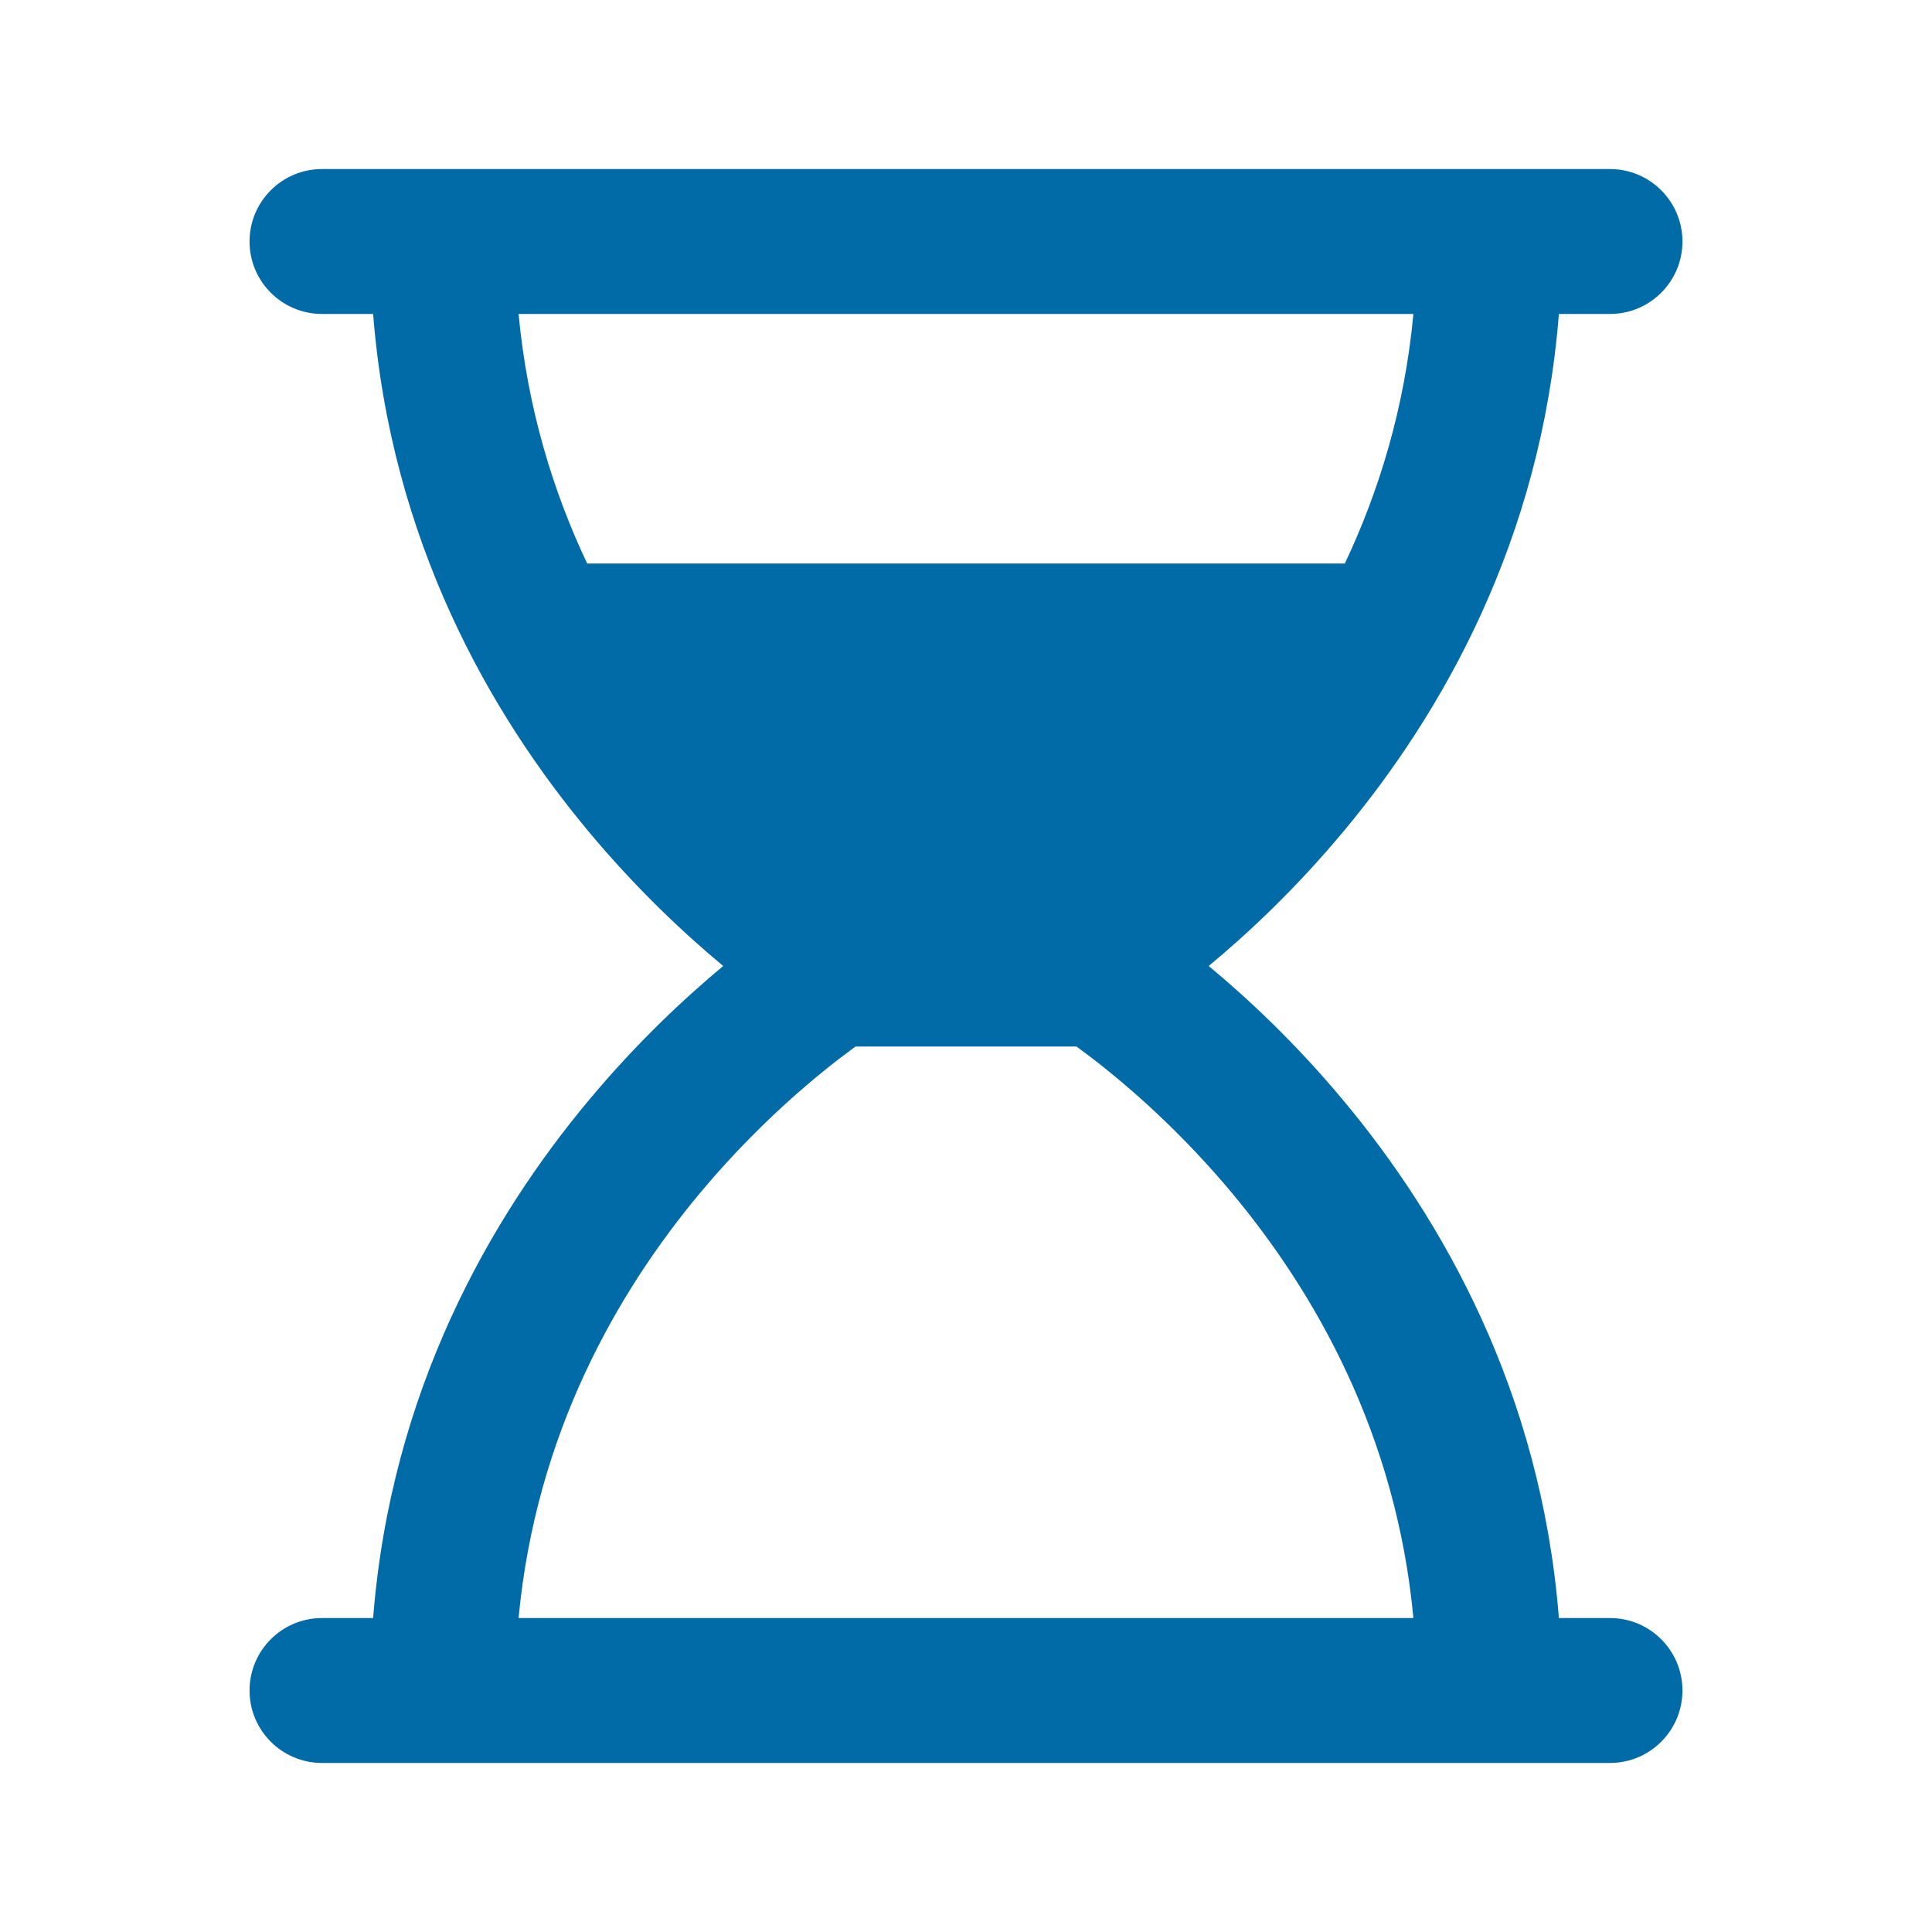 <svg width="24" height="24" viewBox="0 0 24 24" fill="none" xmlns="http://www.w3.org/2000/svg">
<path fill-rule="evenodd" clip-rule="evenodd" d="M4 2.1C3.503 2.1 3.1 2.503 3.1 3C3.1 3.497 3.503 3.9 4 3.9H4.635C4.857 6.72 6.091 8.866 7.309 10.326C7.906 11.043 8.504 11.601 8.984 12C8.504 12.399 7.906 12.957 7.309 13.674C6.091 15.134 4.857 17.28 4.635 20.1H4C3.503 20.1 3.1 20.503 3.1 21C3.1 21.497 3.503 21.9 4 21.9H5.5H18.5H20C20.497 21.9 20.9 21.497 20.9 21C20.9 20.503 20.497 20.1 20 20.1H19.365C19.143 17.28 17.909 15.134 16.691 13.674C16.094 12.957 15.496 12.399 15.015 12C15.496 11.601 16.094 11.043 16.691 10.326C17.909 8.866 19.143 6.72 19.365 3.9H20C20.497 3.9 20.9 3.497 20.9 3C20.9 2.503 20.497 2.1 20 2.1H18.5H5.5H4ZM7.294 7C6.871 6.106 6.552 5.073 6.442 3.9H17.558C17.448 5.073 17.129 6.106 16.706 7H7.294ZM10.628 13C10.53 13.072 10.412 13.16 10.281 13.265C9.849 13.611 9.27 14.132 8.691 14.826C7.666 16.057 6.657 17.812 6.442 20.1H17.558C17.343 17.812 16.334 16.057 15.309 14.826C14.73 14.132 14.151 13.611 13.719 13.265C13.588 13.16 13.47 13.072 13.372 13H10.628Z" fill="#016BA7"/>
</svg>
